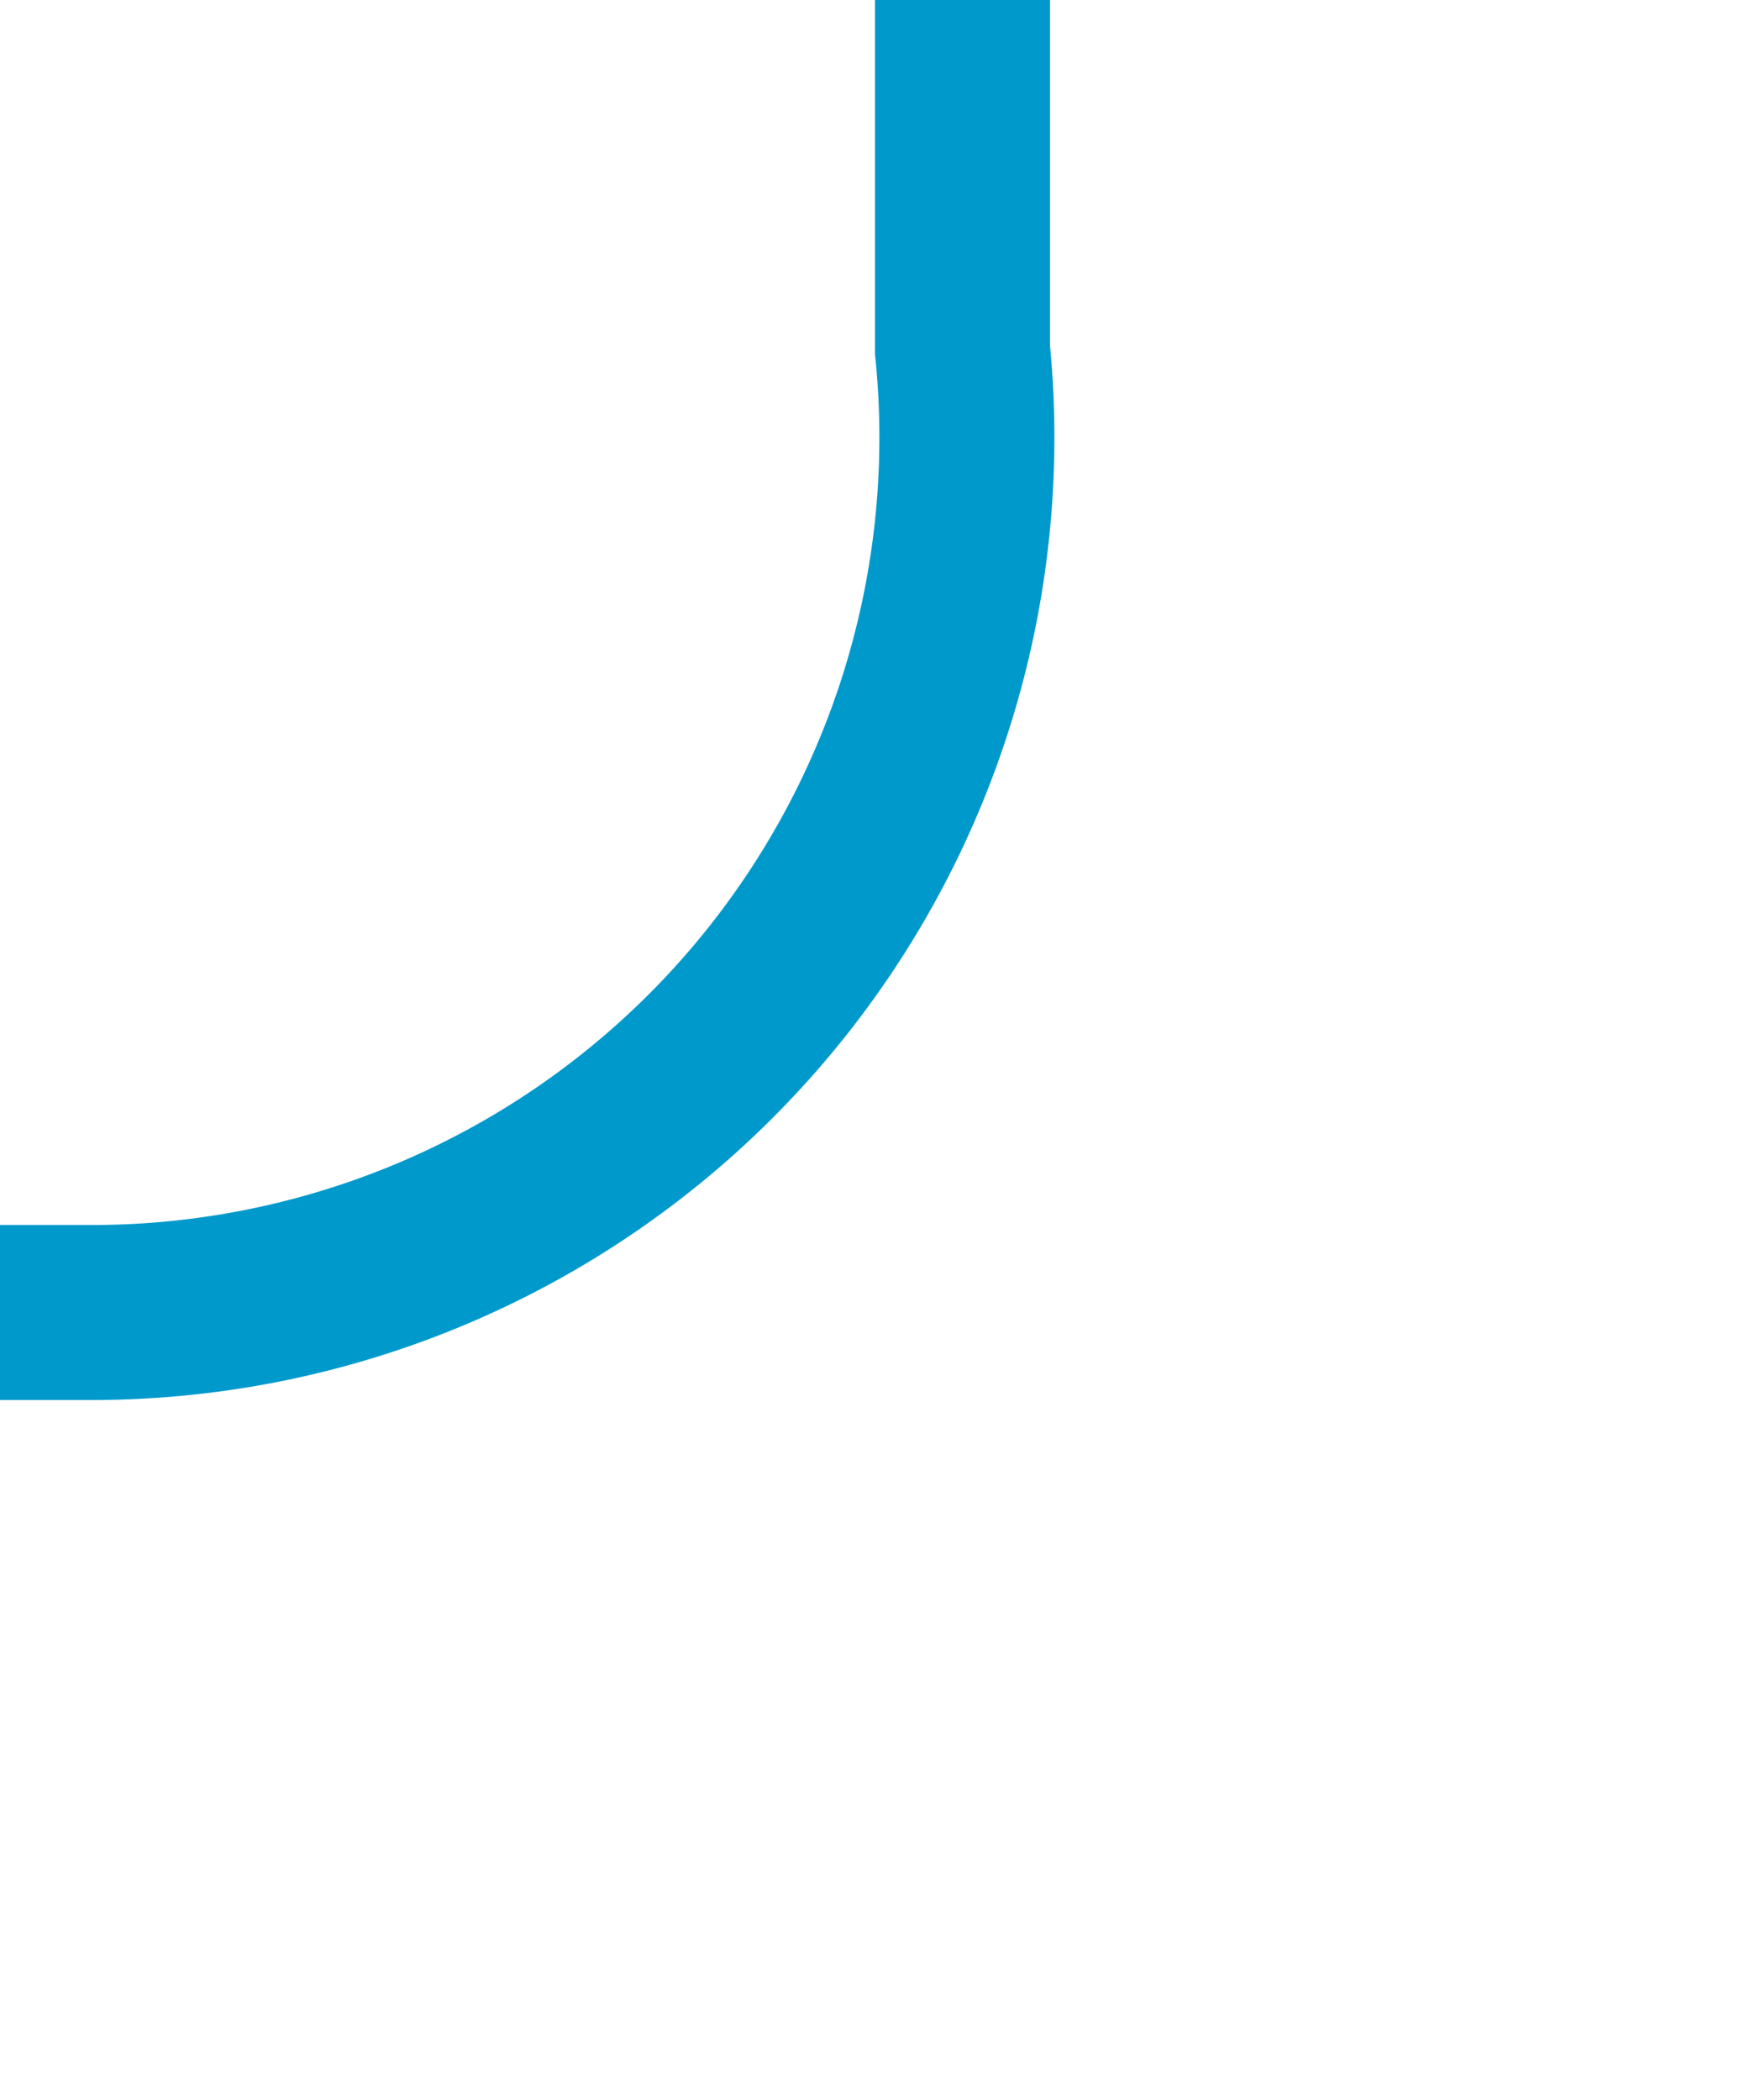 ﻿<?xml version="1.0" encoding="utf-8"?>
<svg version="1.1" xmlns:xlink="http://www.w3.org/1999/xlink" width="10px" height="12px" preserveAspectRatio="xMidYMin meet" viewBox="2022 1531  8 12" xmlns="http://www.w3.org/2000/svg">
  <path d="M 2026.5 1531  L 2026.5 1533  A 5 5 0 0 1 2021.5 1538.5 L 1998 1538.5  " stroke-width="1" stroke="#0099cc" fill="none" />
  <path d="M 2003.054 1543.146  L 1998.407 1538.5  L 2003.054 1533.854  L 2002.346 1533.146  L 1997.346 1538.146  L 1996.993 1538.5  L 1997.346 1538.854  L 2002.346 1543.854  L 2003.054 1543.146  Z " fill-rule="nonzero" fill="#0099cc" stroke="none" />
</svg>